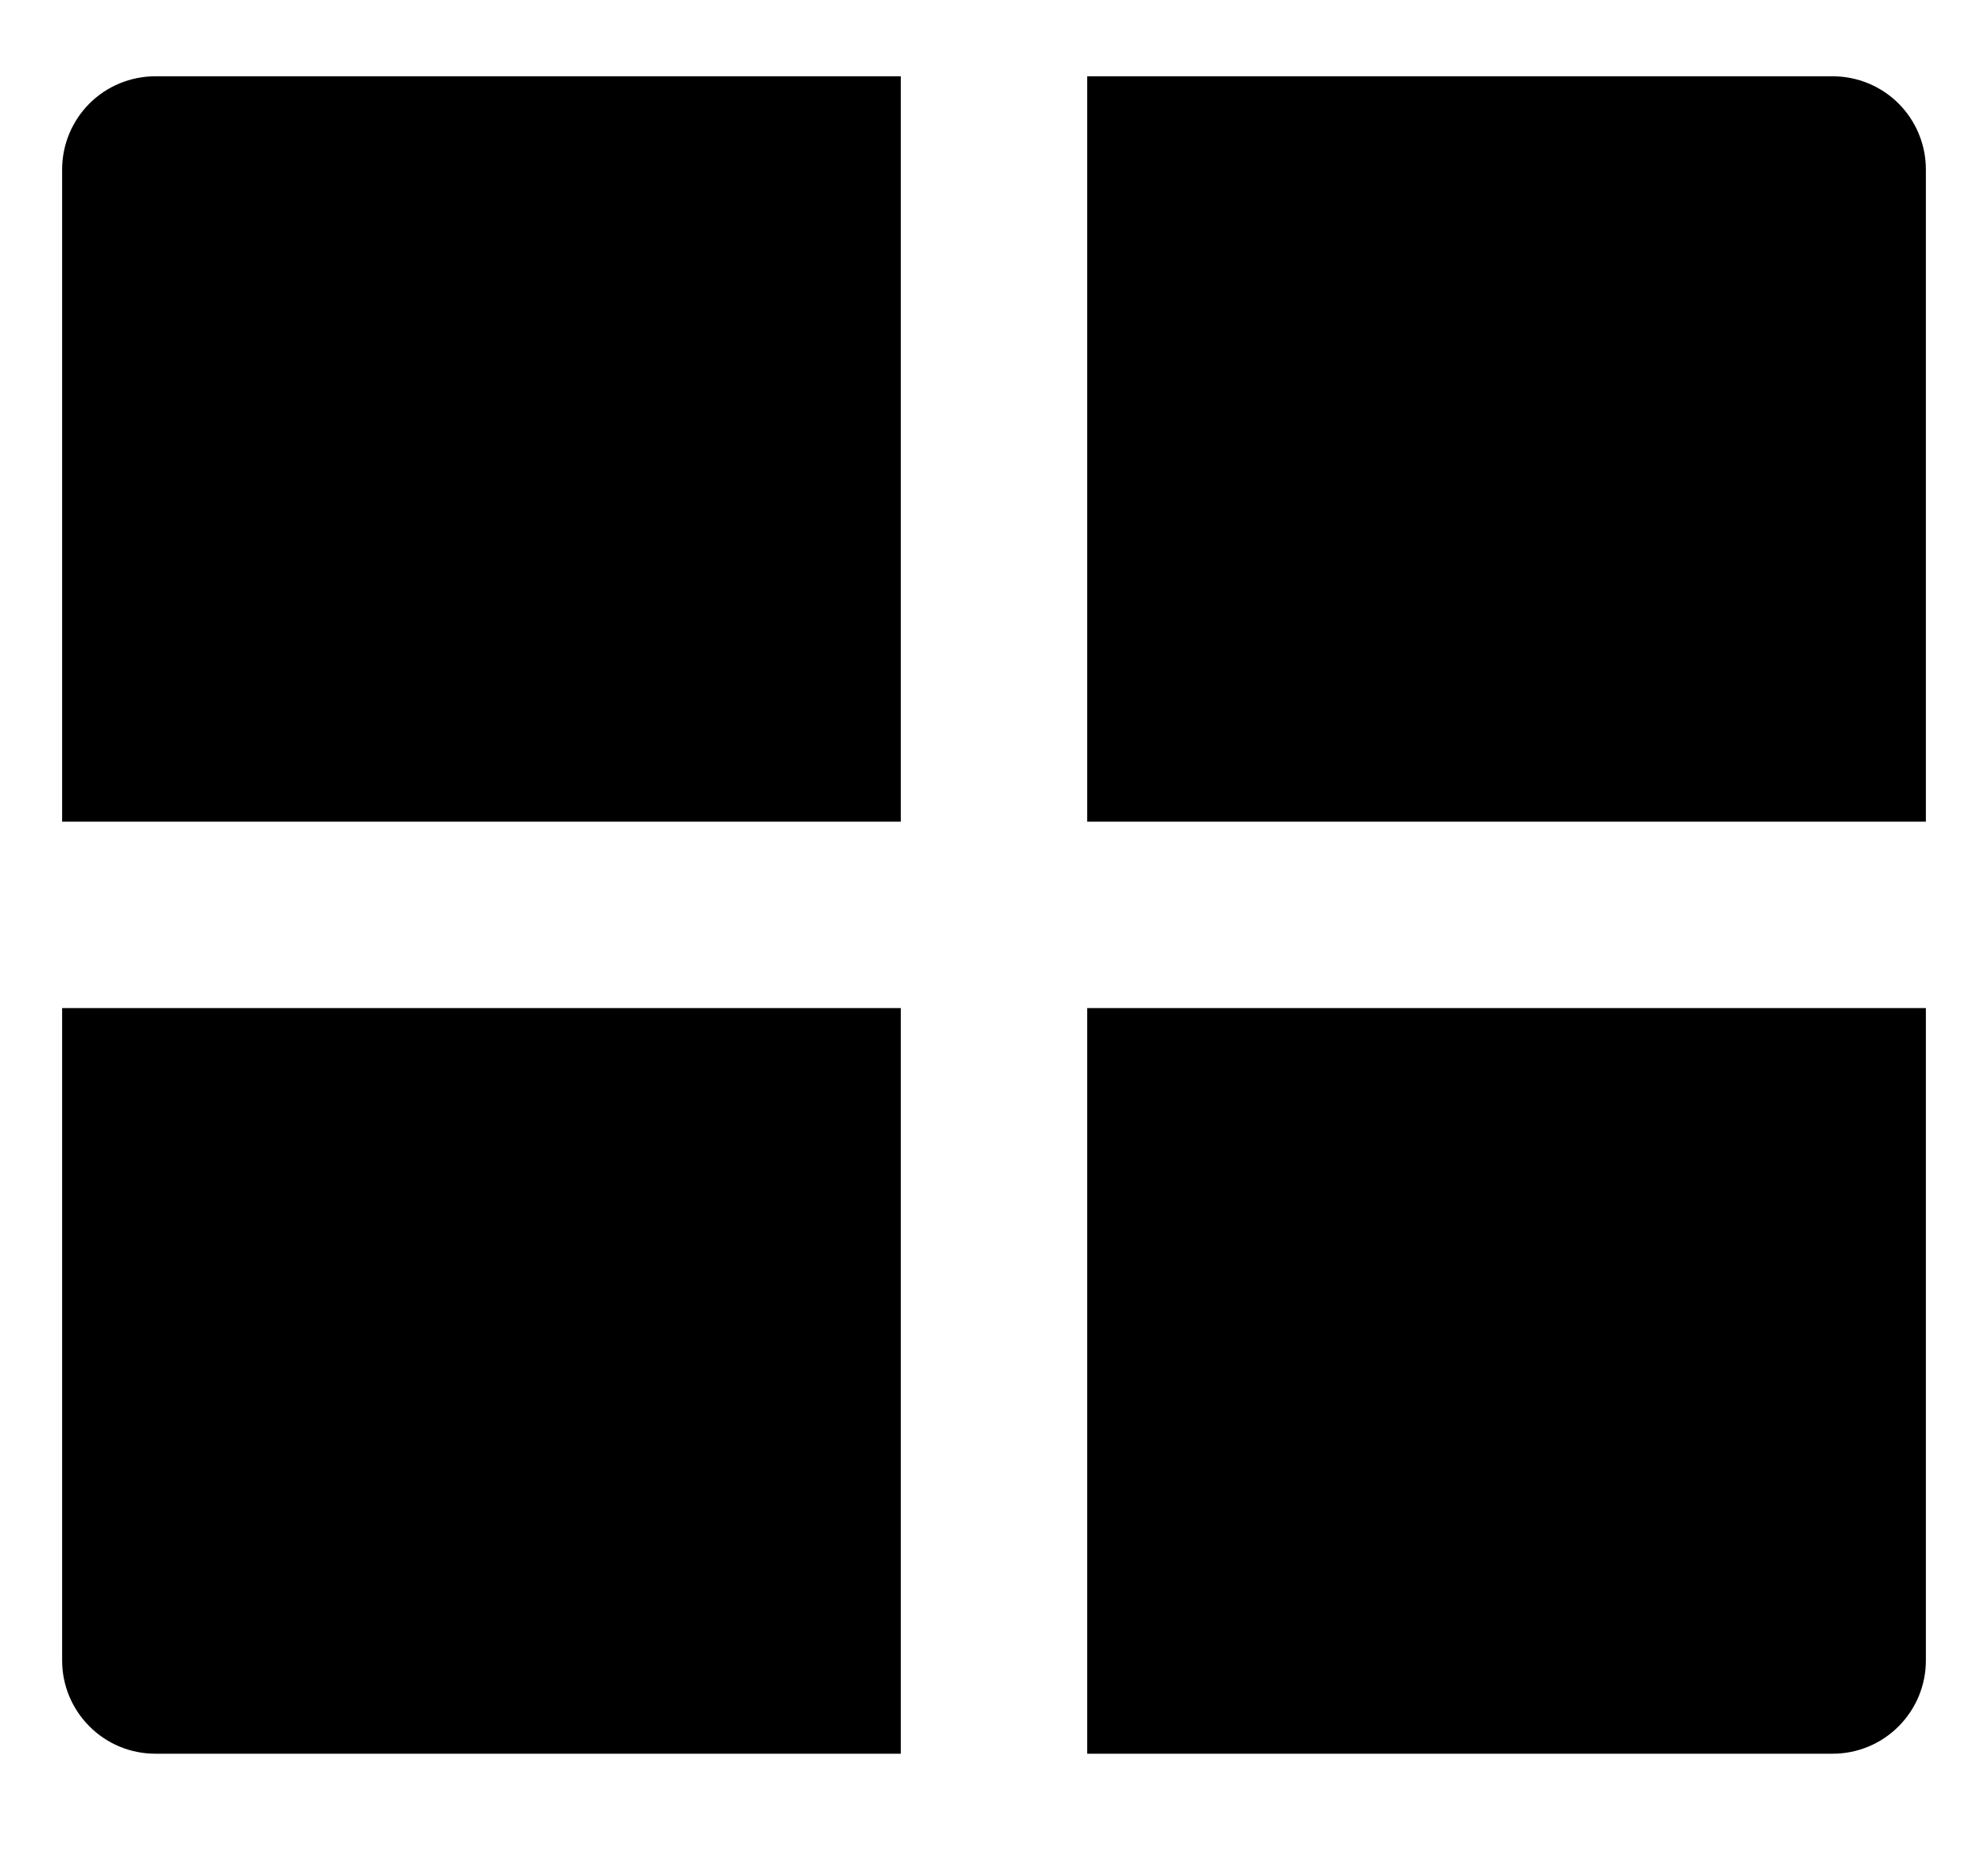 <svg width="16" height="15" viewBox="0 0 16 15" fill="none" xmlns="http://www.w3.org/2000/svg">
<path d="M15.5 8.113V13.364C15.5 13.563 15.421 13.753 15.28 13.894C15.14 14.035 14.949 14.114 14.75 14.114H8.75V8.113H15.5ZM7.25 8.113V14.114H1.25C1.051 14.114 0.86 14.035 0.72 13.894C0.579 13.753 0.5 13.563 0.5 13.364V8.113H7.25ZM7.25 0.614V6.613H0.5V1.364C0.5 1.165 0.579 0.974 0.72 0.833C0.86 0.693 1.051 0.614 1.25 0.614H7.25ZM14.75 0.614C14.949 0.614 15.14 0.693 15.28 0.833C15.421 0.974 15.5 1.165 15.5 1.364V6.613H8.75V0.614H14.75Z" fill="black"/>
</svg>
